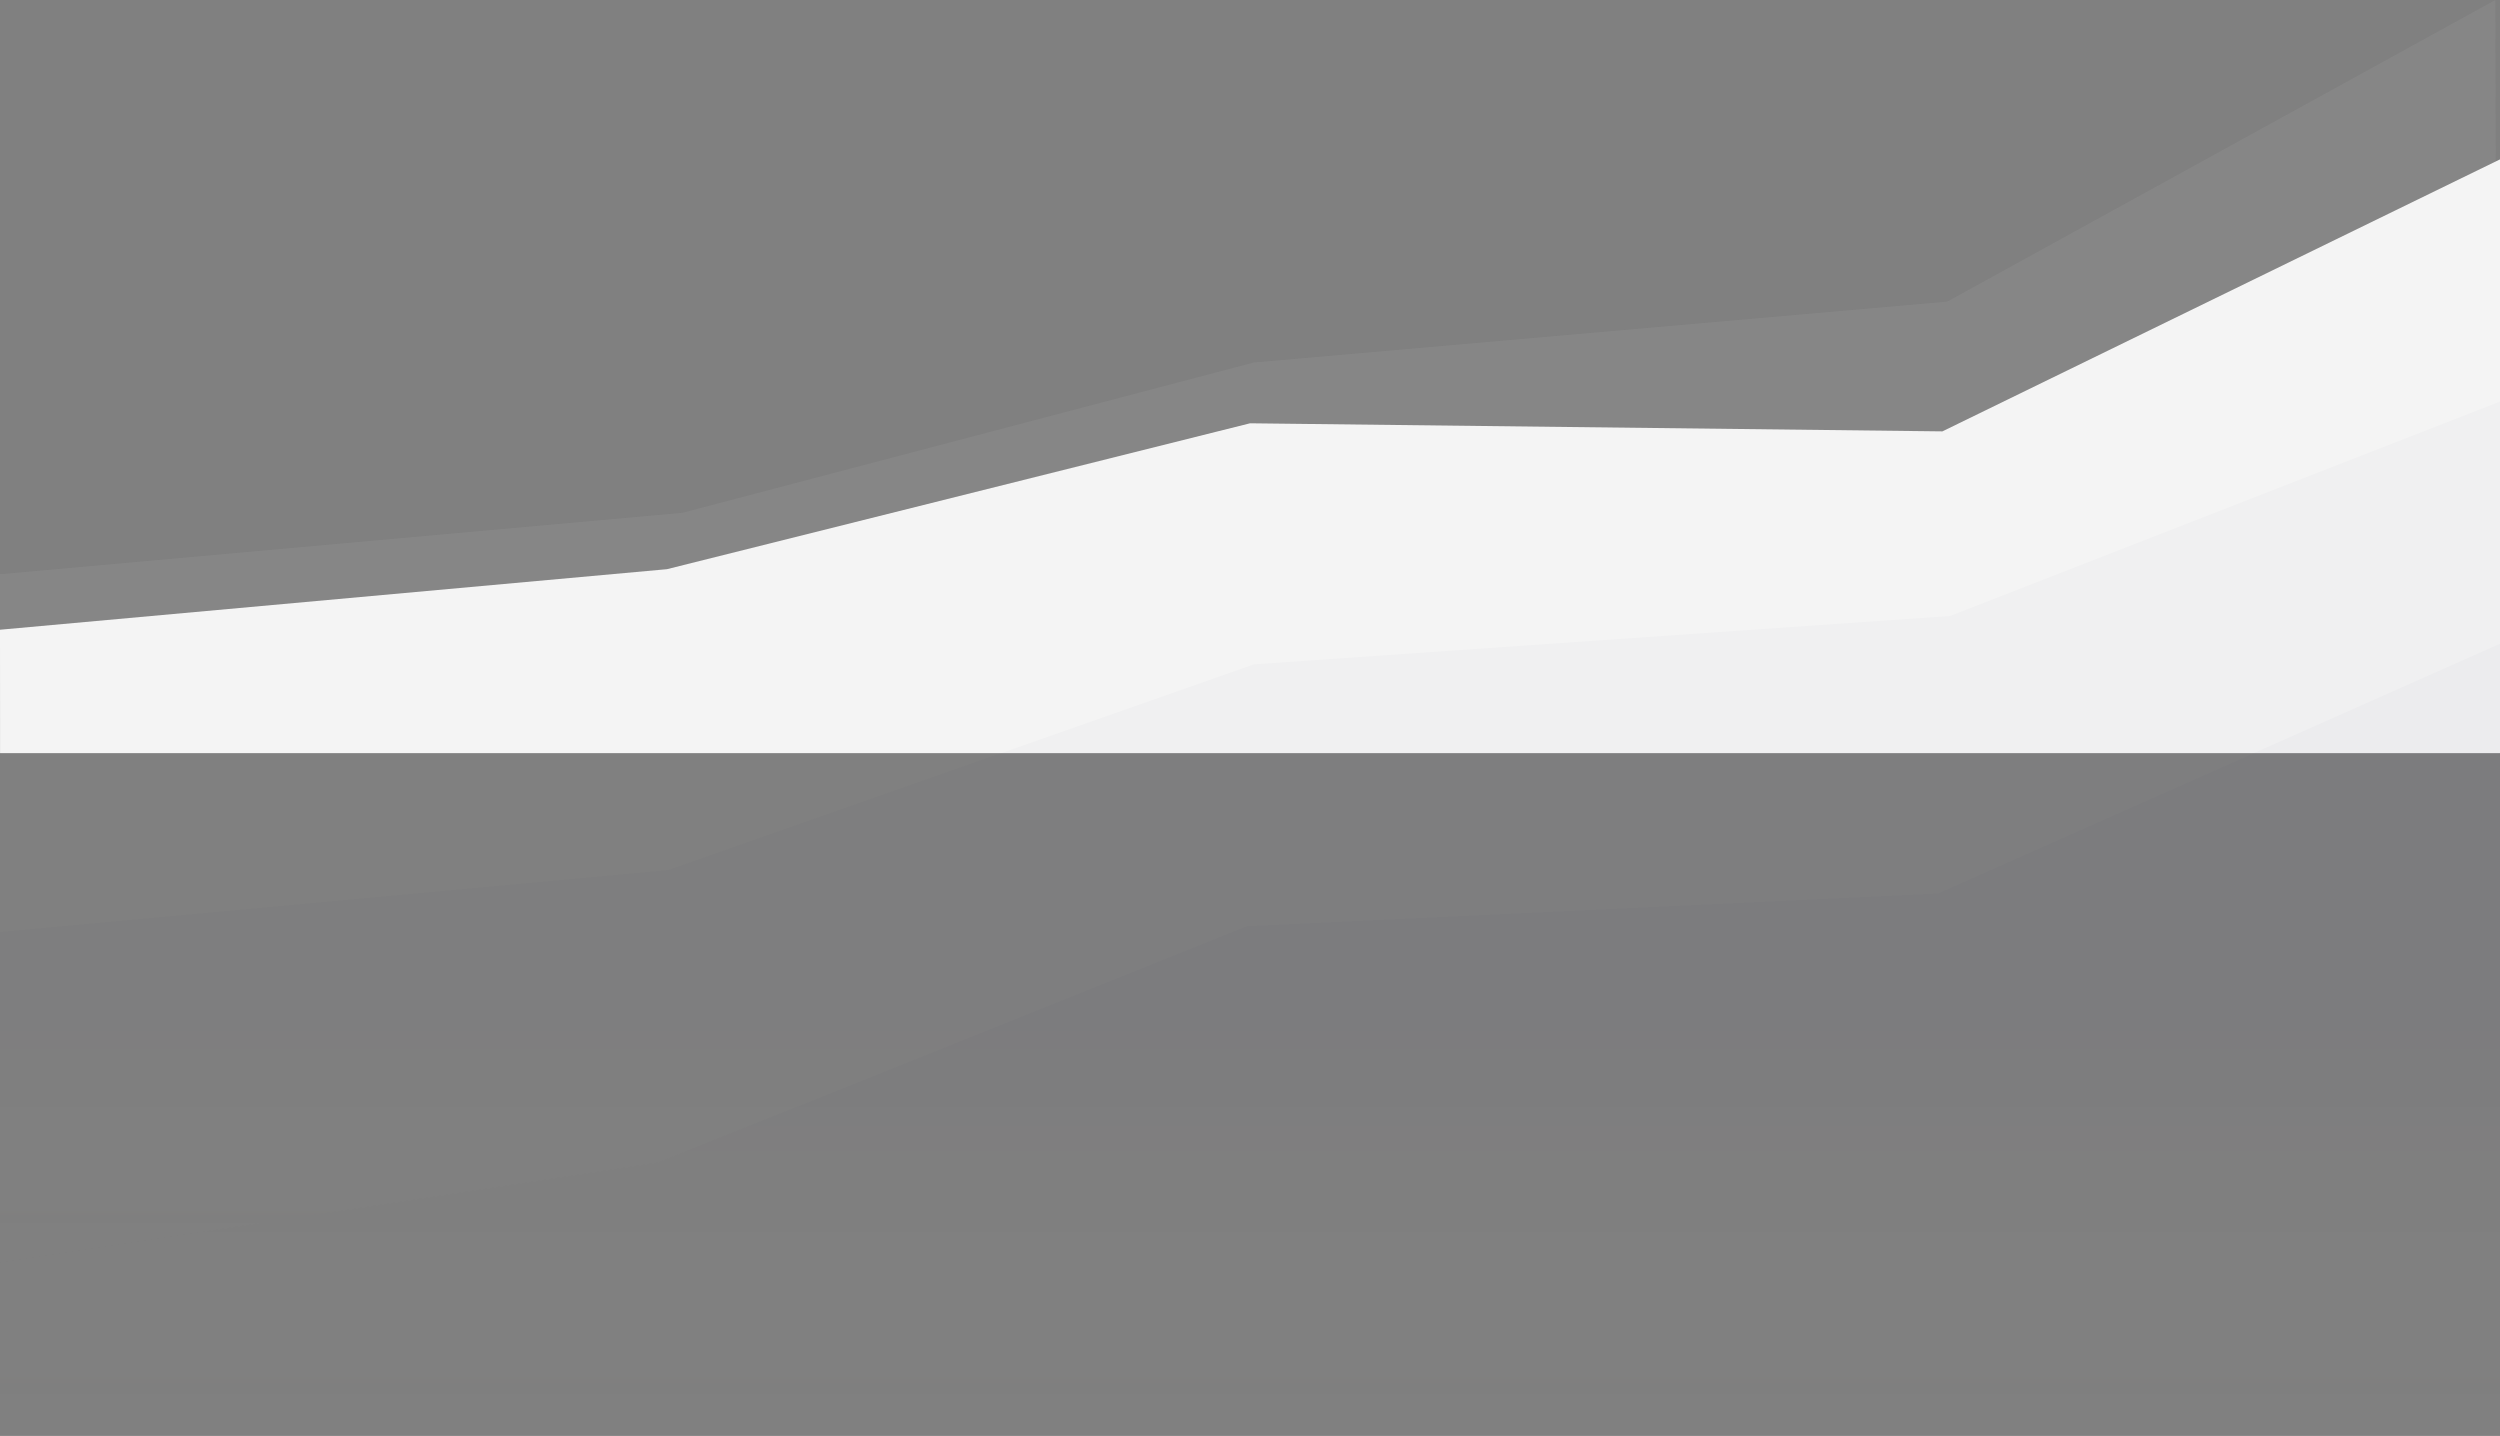 <svg xmlns="http://www.w3.org/2000/svg" viewBox="0 0 1600 919"><rect x="0" y="0" width="1600" height="919" fill="#808080" stroke="none"/><defs><linearGradient id="a" x1="50%" x2="50%" y1="100%" y2="58.123%"><stop offset="0%" stop-color="#F4F4F4"/><stop offset="100%" stop-color="#F4F4F4"/></linearGradient><linearGradient id="b" x1="50%" x2="50%" y1="100%" y2="71.525%"><stop offset="0%" stop-color="#E9DFD3" stop-opacity="0"/><stop offset="100%" stop-color="#0E0022" stop-opacity=".082"/></linearGradient><linearGradient id="c" x1="50%" x2="50%" y1="100%" y2="57.115%"><stop offset="0%" stop-color="#E9DFD3" stop-opacity="0"/><stop offset="100%" stop-color="#0E0022" stop-opacity=".082"/></linearGradient></defs><g fill="none" fill-rule="evenodd"><path fill="#F8F7F3" d="M0 367.5l436.818-39.32 365.674-96.188 443.774-38.975L1597.02 0l.985 424.44L0 449.2" opacity=".06"/><path fill="url(#a)" d="M0 403.027l426.804-38.74 373.217-93.378 443.103 5.174L1600 102v380H.036"/><path fill="url(#b)" d="M0 596.558l427.642-39.624 374.854-131.75 445.544-30.943L1600 257v544.172H0" opacity=".2"/><path fill="url(#c)" d="M0 808.08l421.195-64.085 376.86-151.31 442.254-20.918L1600 412v506.53L0 918.45" opacity=".2"/></g></svg>